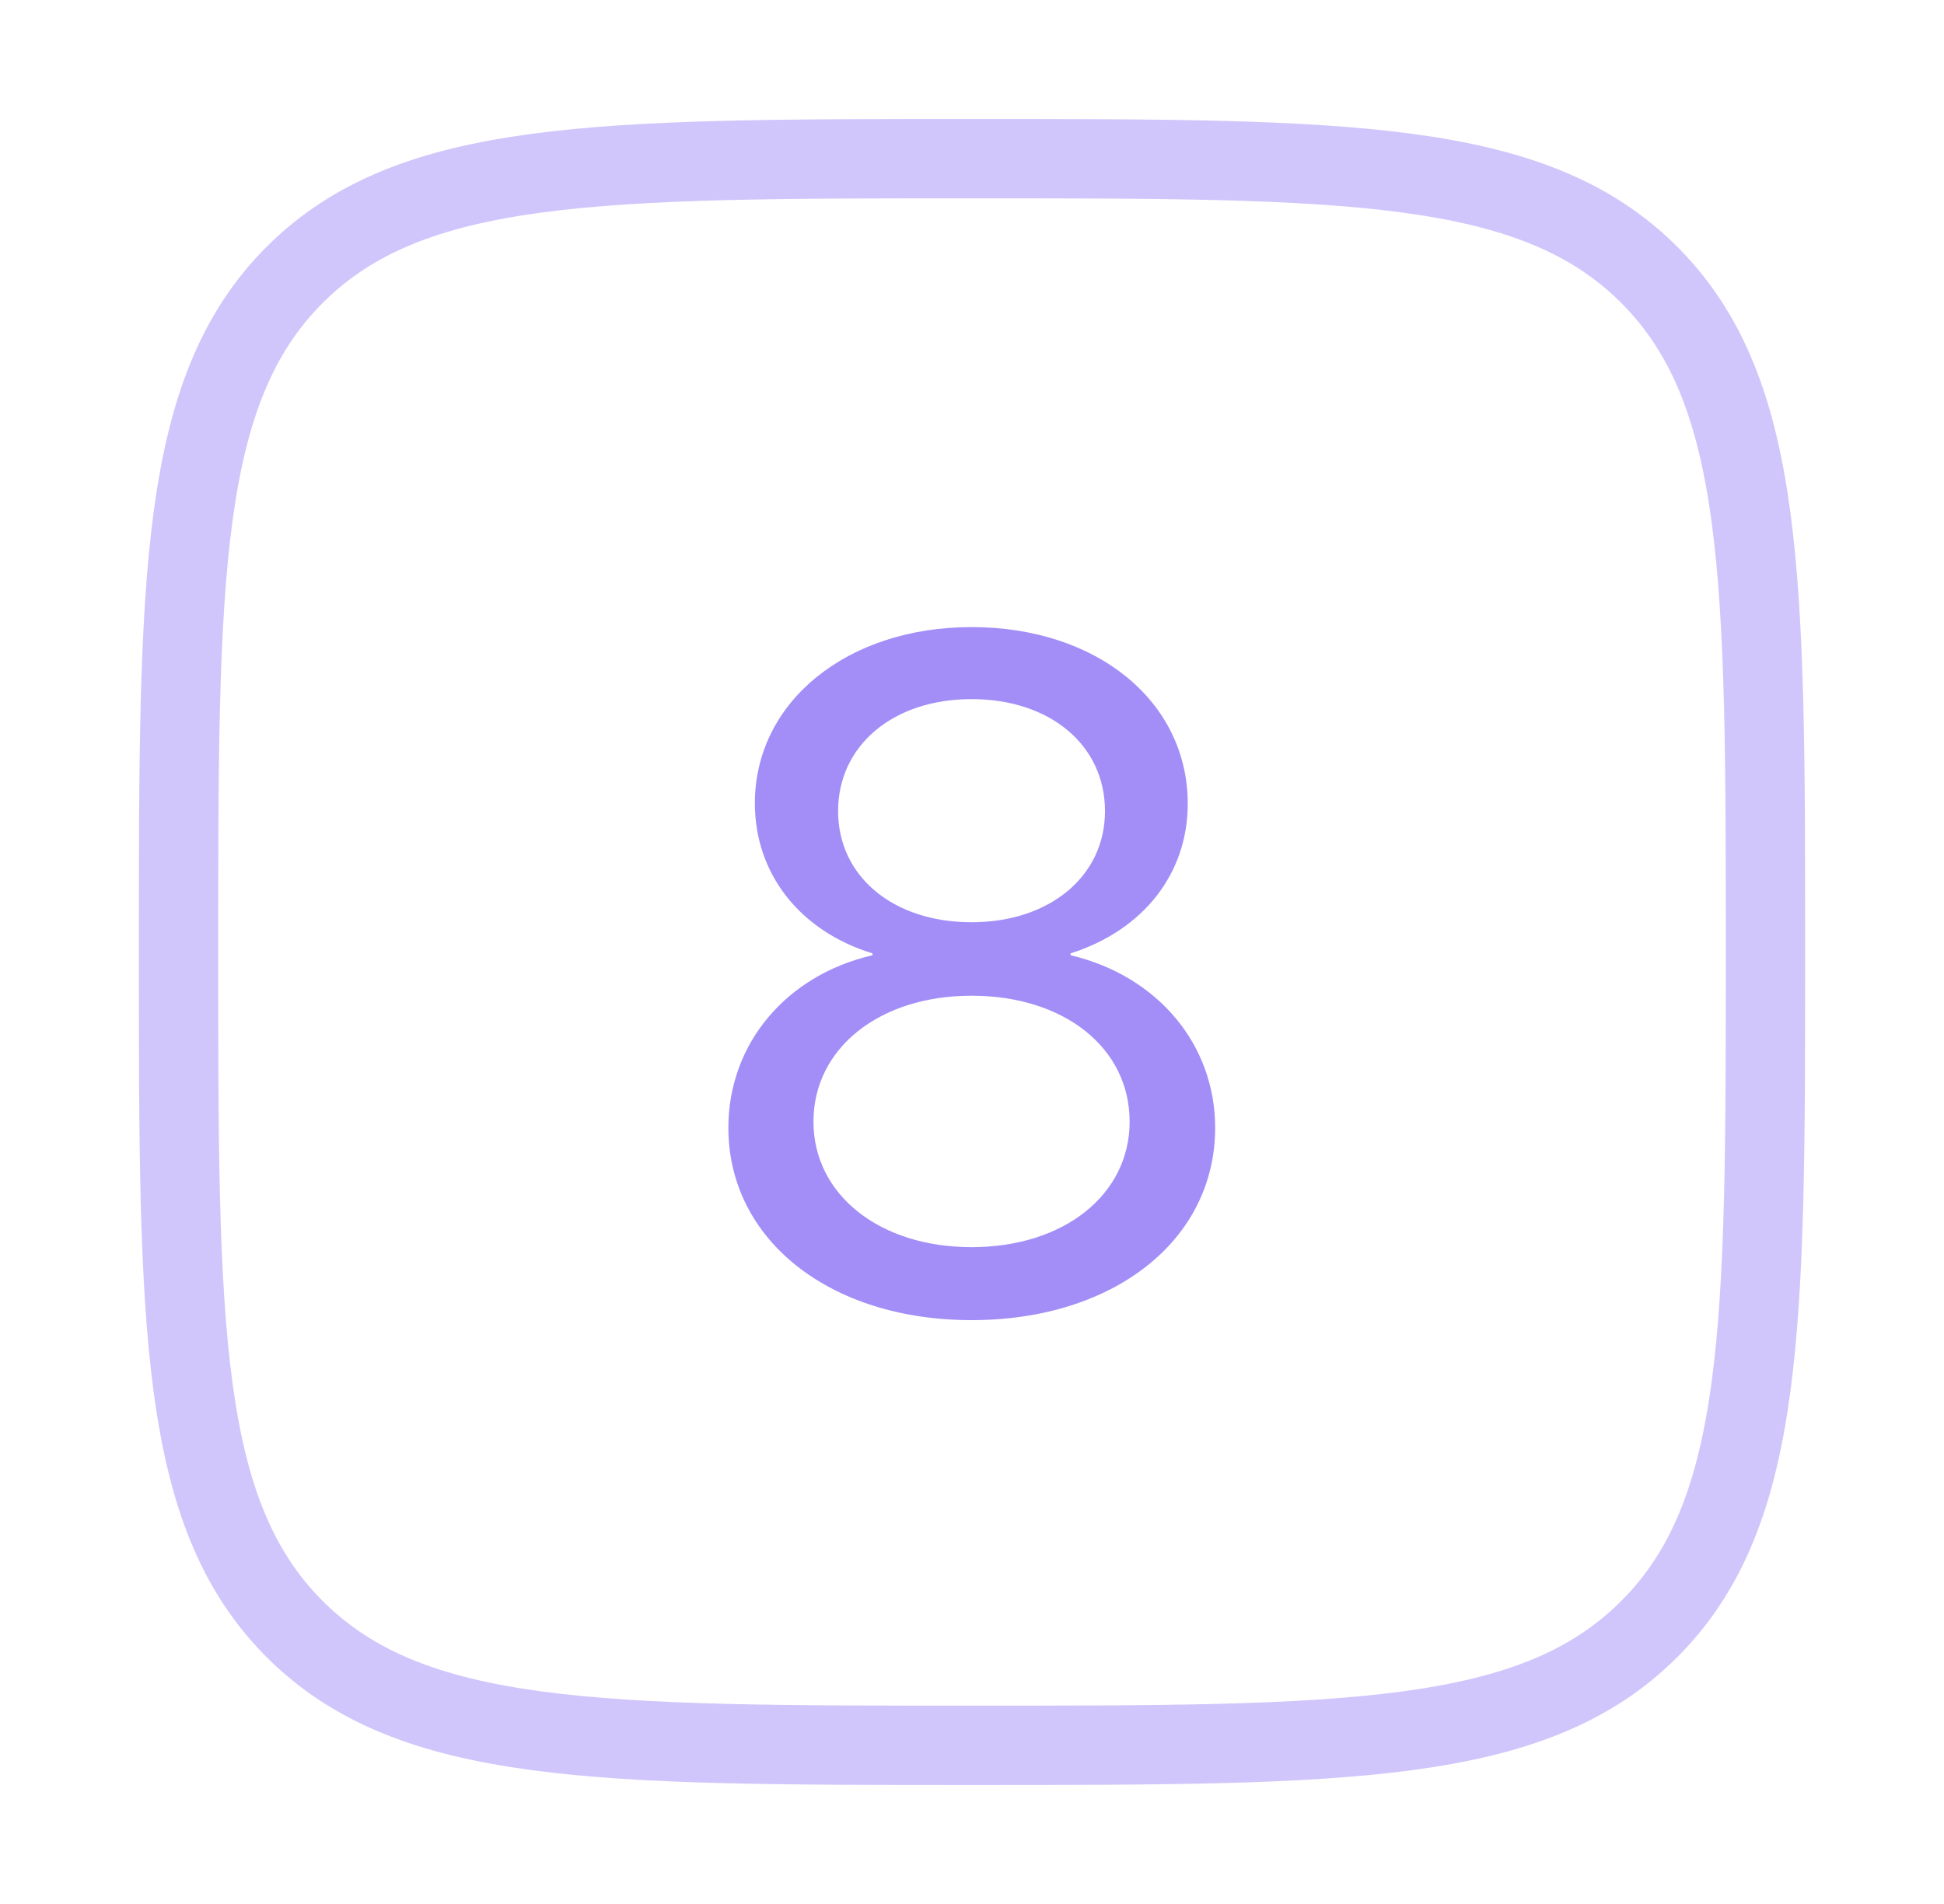 <svg width="49" height="48" viewBox="0 0 49 48" fill="none" xmlns="http://www.w3.org/2000/svg">
<path opacity="0.5" d="M4.5 24C4.5 14.572 4.5 9.858 7.428 6.928C10.36 4 15.072 4 24.5 4C33.928 4 38.642 4 41.57 6.928C44.5 9.86 44.5 14.572 44.5 24C44.5 33.428 44.5 38.142 41.57 41.07C38.644 44 33.928 44 24.5 44C15.072 44 10.358 44 7.428 41.07C4.5 38.144 4.5 33.428 4.5 24Z" stroke="#A38EF8" stroke-width="2"/>
<path d="M24.488 33.281C20.914 33.281 18.359 31.254 18.359 28.43C18.359 26.32 19.812 24.586 21.992 24.082V24.035C20.164 23.473 19.027 22.031 19.027 20.25C19.027 17.695 21.348 15.809 24.488 15.809C27.652 15.809 29.938 17.684 29.938 20.262C29.938 22.02 28.824 23.449 26.984 24.035V24.082C29.176 24.598 30.629 26.332 30.629 28.43C30.629 31.266 28.074 33.281 24.488 33.281ZM24.488 31.441C26.82 31.441 28.473 30.117 28.473 28.277C28.473 26.414 26.82 25.102 24.488 25.102C22.168 25.102 20.504 26.426 20.504 28.277C20.504 30.117 22.168 31.441 24.488 31.441ZM24.488 23.25C26.457 23.25 27.852 22.09 27.852 20.449C27.852 18.785 26.469 17.625 24.488 17.625C22.508 17.625 21.125 18.797 21.125 20.449C21.125 22.09 22.508 23.25 24.488 23.25Z" fill="#A38EF8"/>
</svg>
